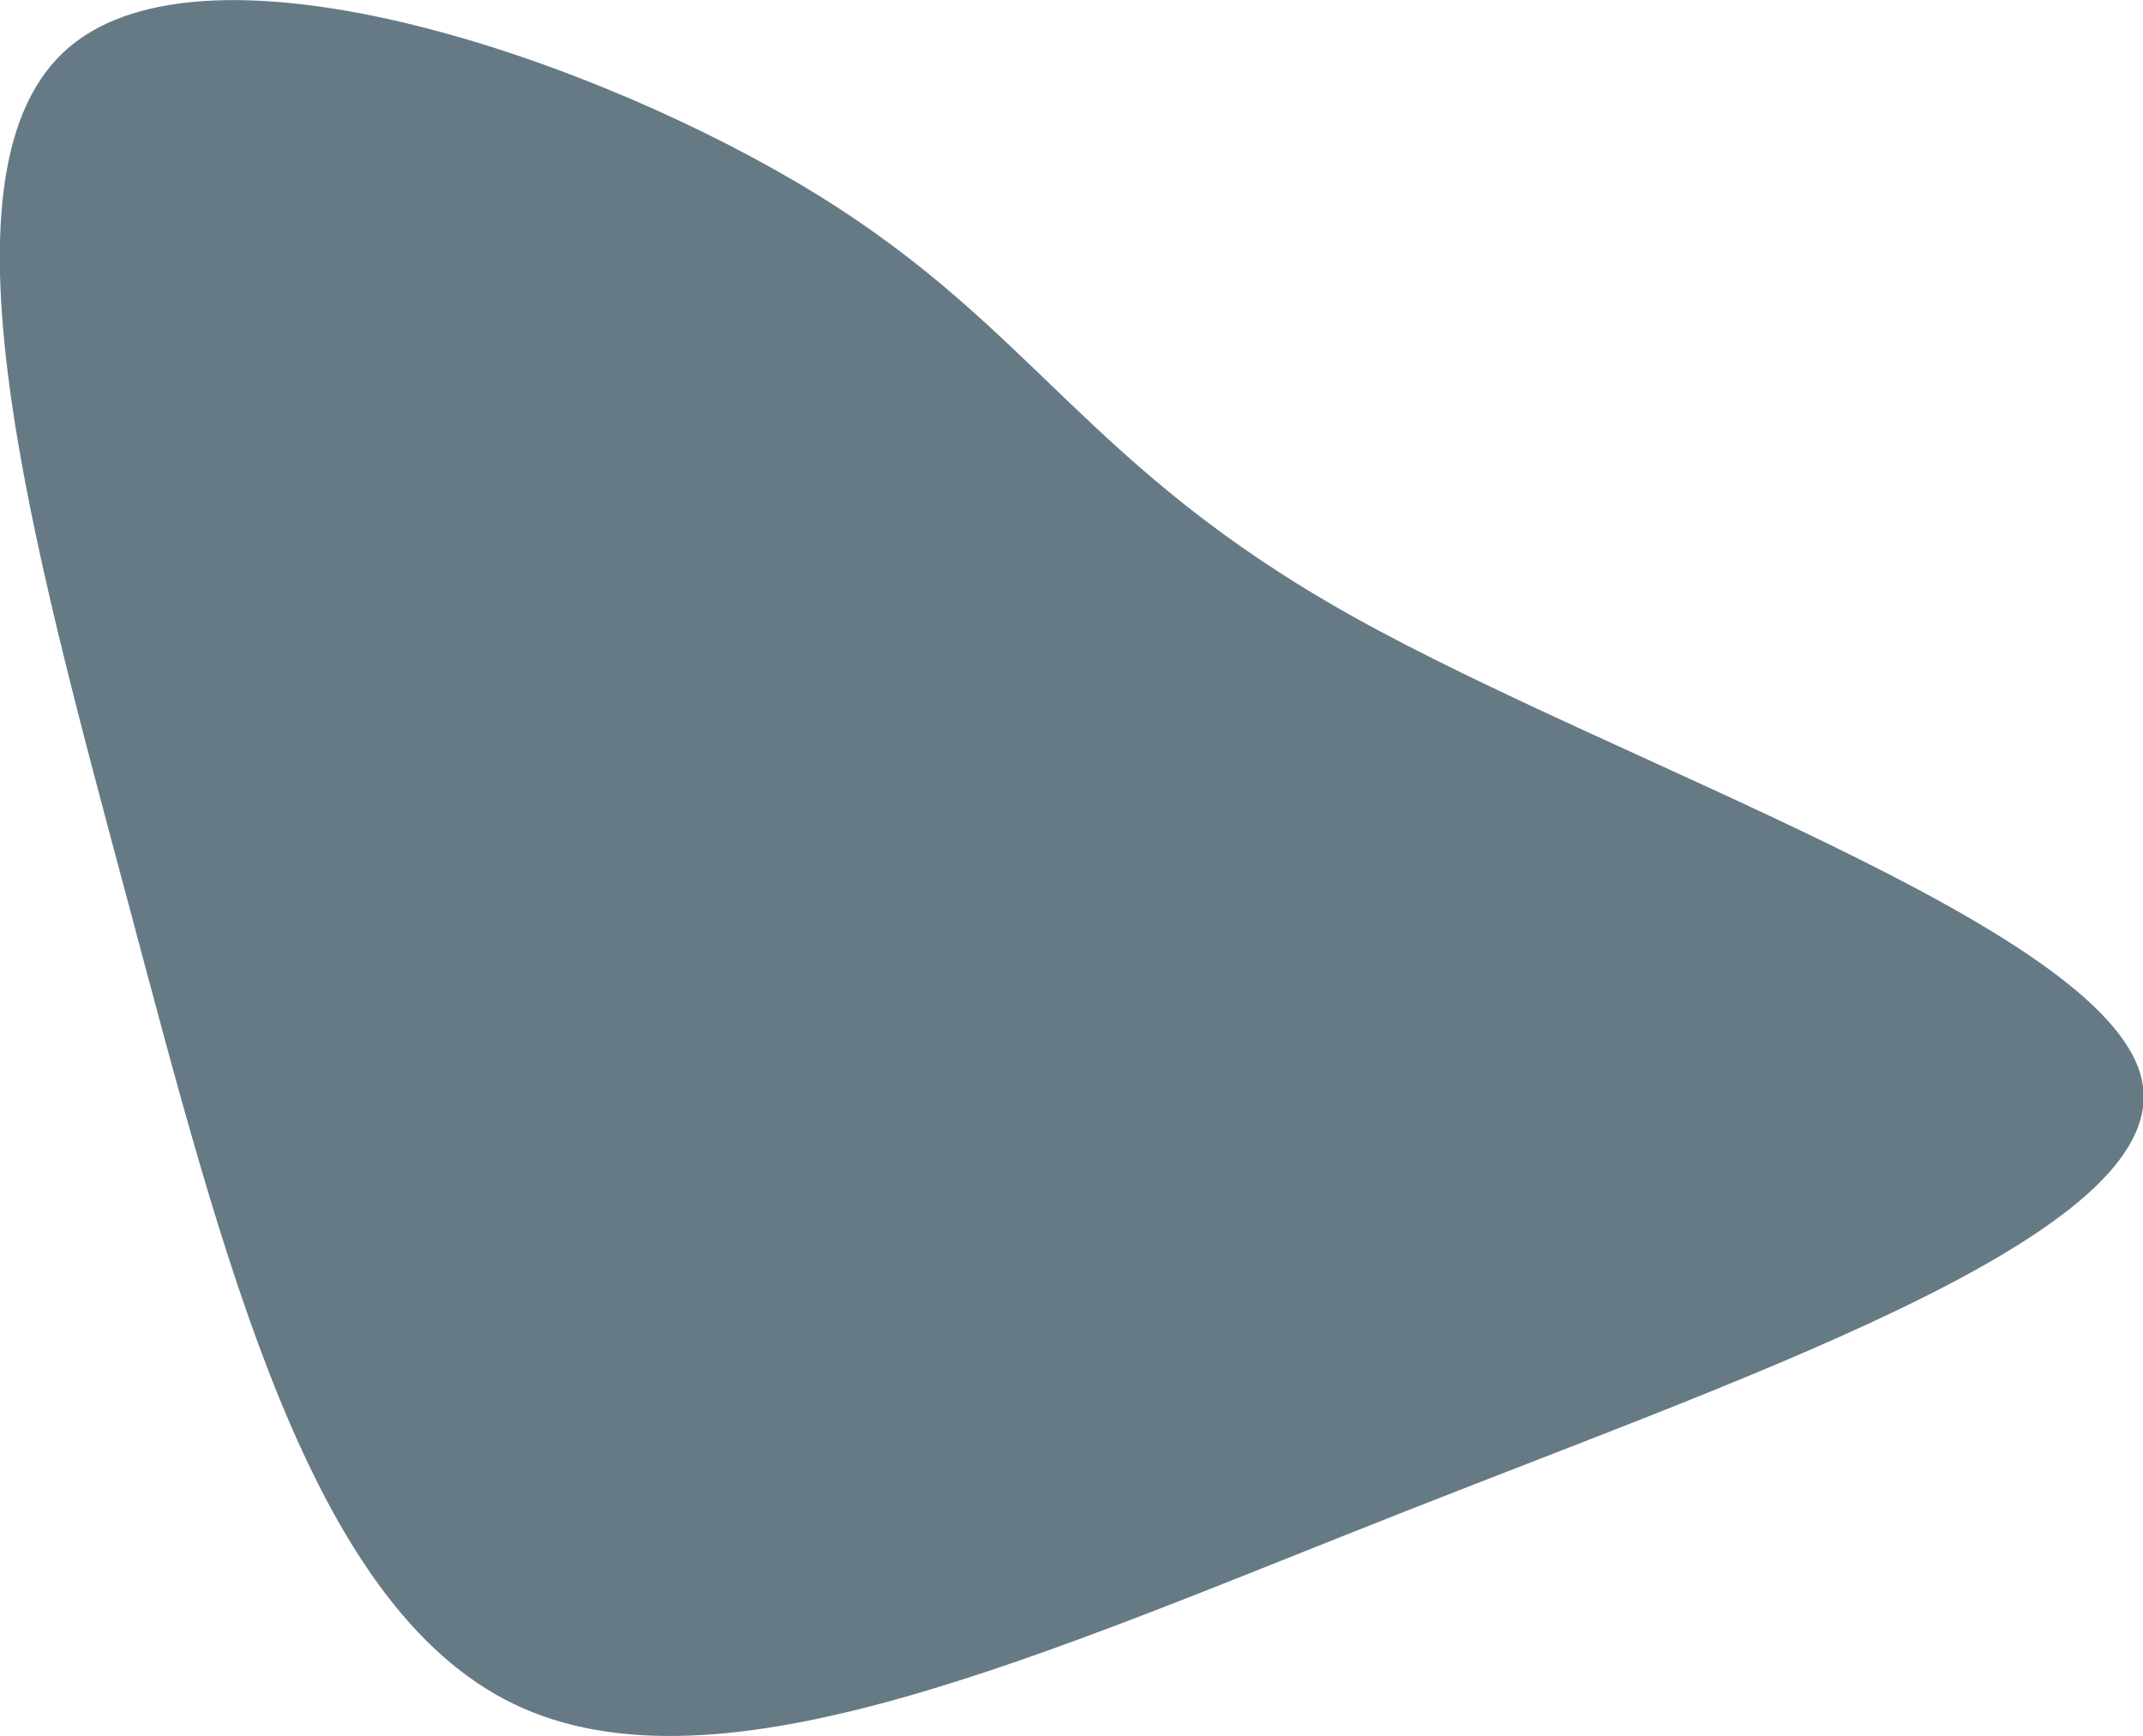 <svg id="Layer_1" data-name="Layer 1" xmlns="http://www.w3.org/2000/svg" viewBox="0 0 126.75 102.67"><defs><style>.cls-1{opacity:0.6;}.cls-2{fill:#002235;}</style></defs><title>NAFG_Blob_01</title><g class="cls-1"><path class="cls-2" d="M80,36.45c15.75,8.8,44.37,18.32,46.64,27.24S104.77,80.85,83.17,89.36,42.49,106.6,30.4,100.78,13.24,74.55,7.56,53.31-4.3,9.91,4.09,2.79s31.31.74,44.26,8.73S64.17,27.6,80,36.45Z"/></g></svg>